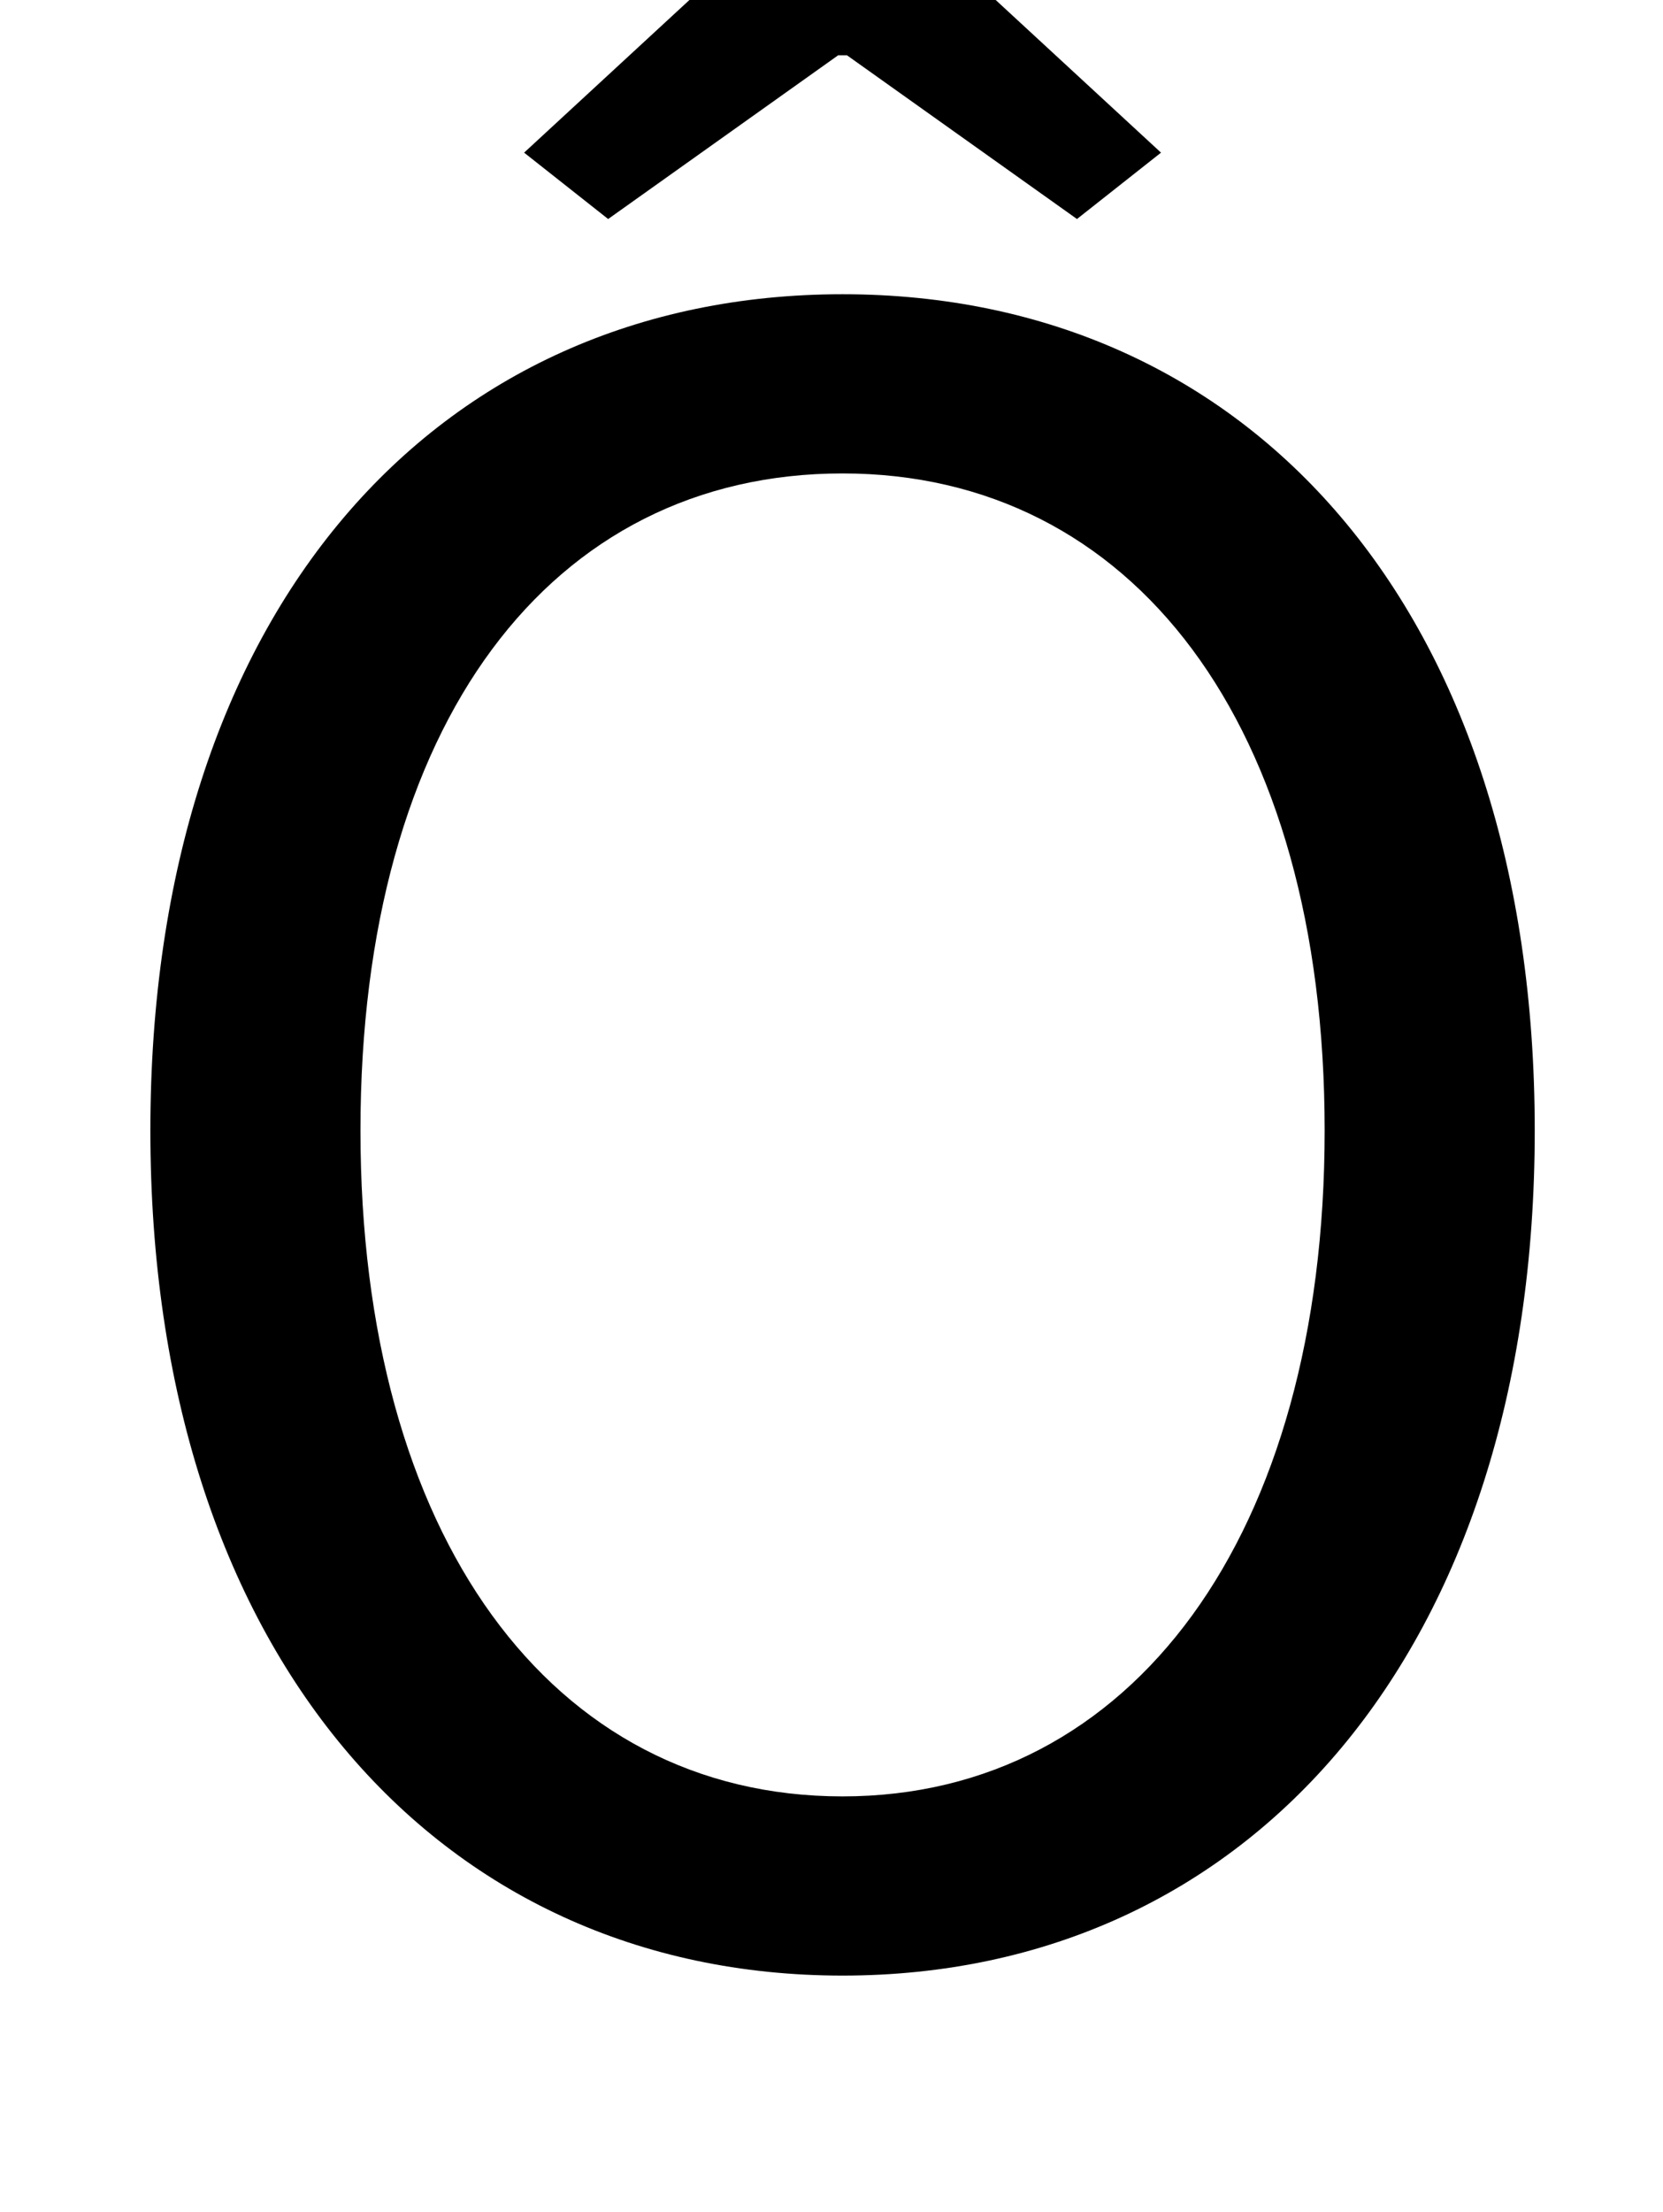 <?xml version="1.0" standalone="no"?>
<!DOCTYPE svg PUBLIC "-//W3C//DTD SVG 1.1//EN" "http://www.w3.org/Graphics/SVG/1.1/DTD/svg11.dtd" >
<svg xmlns="http://www.w3.org/2000/svg" xmlns:xlink="http://www.w3.org/1999/xlink" version="1.1" viewBox="-10 0 752 1000">
   <path fill="currentColor"
d="M371 893c-184 0 -313 -147 -313 -382s129 -378 313 -378s313 143 313 378s-129 382 -313 382zM371 812c131 0 218 -118 218 -301c0 -184 -87 -297 -218 -297c-132 0 -218 113 -218 297c0 183 86 301 218 301zM265 99l-38 -30l104 -96h80l104 96l-38 30l-104 -74h-4z
M210 -67c3 -58 27 -102 87 -102c71 0 98 55 144 55c26 0 37 -19 42 -52l49 6c-2 57 -26 102 -88 102c-71 0 -97 -55 -143 -55c-26 0 -38 19 -42 51z" />
</svg>
